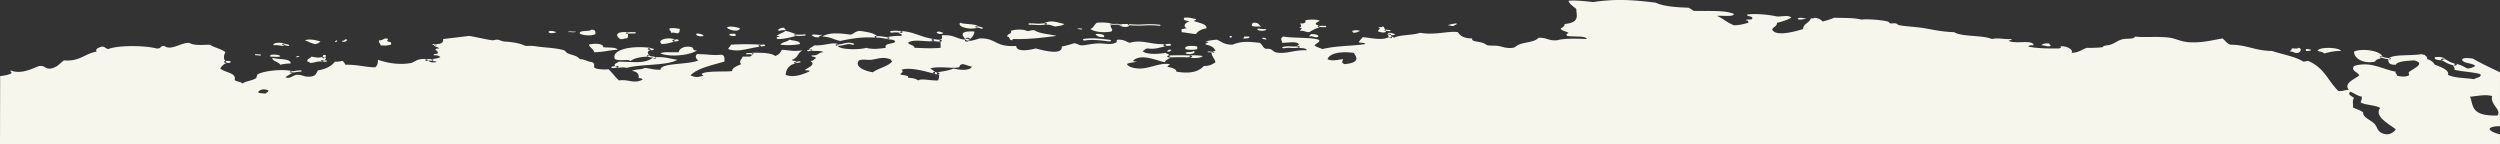 <svg preserveAspectRatio="none" xmlns="http://www.w3.org/2000/svg" width="1920" height="110.969" viewBox="0 0 1920 110.969"><rect x="0" y="0" width="1920" height="110.969" fill="#333333" stroke="none"/><defs><style>.cls-1{fill:#f6f6ed;fill-rule:evenodd}</style></defs><path id="Vorm_17" data-name="Vorm 17" class="cls-1" d="M909.489 13.654c4.643-.471 6.037.627 9 .964.041.821-.745 1.249-2 1.441 4.834 1.724 10.815 2.521 10.006 5.779-4.391.617-6.507 2.326-8 4.333-4.009-.319-7.238-1.011-11.008-1.447v-2.4c1.794.059 2.111-.591 4-.482-3.229-1.592-1.445-4.331 2-5.3C911.716 15.789 908.158 15.9 909.489 13.654zm478.231.481c-1.18.329-7.31 1.987-7 0C1382.94 13.02 1384.62 14.3 1387.72 14.135zm-374.18 6.74a36 36 0 0 0-8 3.85c-3.17.081-3.35-1.277-7.007-.958-.284-.841 3.2-2.588-1-2.41 2.509-.935 1.8-1.5 1-3.368 3.7.334 4.417-.764 4.007-2.408 3.12-.649 9.2-.847 11 .479-3.44 1.823-5 2.805 1 3.854l-1.5.242zM801.433 17.989c6.162-2.837 9.548-.954 16.009.479-1.249 1.167-4.1 1.559-7 1.926-2.5-.561-3.85-1.677-8-1.443l.5-.723zm52.025.962c-1.775 2.737 2.253 2.781.0 5.3-6.643 1.2-13.208.11-16.008-1.926 2.67-1.128 2.836-3.45 5.008-4.815a40.261 40.261.0 0 1 11 .483l-.5.479zm7.507.239-.5-.721h7l-.5.483.5.479c-.866 2.123-7.285 1.352-8-.479zM750.409 21.356c-5.383 1.854-15.64-.71-13.01-3.85 3.721 1.419 12.079.608 14.01 2.888l-1.5.242zm212.106-3.85c4.622-.3 4.189 1.836 6 2.888-2.663.0-5.716.184-7-.481A2 2 0 0 1 962.515 17.506zm156.075.483c.73 1.311-1.99.967-2 1.924-2.83.4-2.59-.677-5-.483A33.375 33.375.0 0 1 1118.59 17.989zm-550.271 3.85c-1 3.153-8.419 1.287-10-.483C559.507 19.494 566.584 21 568.319 21.839zm-46.025.482c-1.048 1.577.645 2.122-2 3.367a12.452 12.452.0 0 0-5-.479c.491-1.519-1.8-1.7-1-3.37C516.984 21.31 519.421 21.747 522.294 22.321zm80.043-.965c-.131.865 1.225 1.018 1 1.927-3.46-.389-4.222.9-6 0C598.132 22.225 599.337 21.362 602.337 21.356zm225.11.965c-.286-.767 5.4-.675 3 .48C830.832 22.616 827.435 22.286 827.447 22.321zm145.073.0c.173 1.955-6.811 1.674-7.006.0C967.19 21.471 968.867 22.747 972.52 22.321zm-518.259.48c3.41-.034 2.962 1.785 3 3.371-2.414 1.6-10.5 1.141-12-.483C444.474 22.906 452.945 24.576 454.261 22.8zM794.43 23.284c4.64 2.886 11.126 2.793 17.01 4.336-10.285 1.224-20.348 2.653-32.016 2.4-1.7-.175-1.892.377-2 .968-3.01-.161-1.178-2.651-4-2.893.477-2.749 3.756-1.5 3-4.331 2.4-1.121 9.841-1.515 12 0C791.485 24.113 791.368 22.935 794.43 23.284zm250.12.483c-1.5.559-2.44 1.389-5 1.443a1.761 1.761.0 0 1-1-1.443A9.379 9.379.0 0 1 1044.55 23.766zm-617.3.958c-1.605.884-5.9 1.391-6-.477C423.35 23.191 425.692 24.147 427.248 24.725zM611.342 27.62c-4.708 1.224-9.18 2.461-14 2.4-3.7-1.721 5.66-2.317-1.007-2.4 2.862-2.071 4.555-2.145 7-3.853 3.622.662 6.059 1.9 9 2.888l-1.5.24zM436.254 24.725c.124-1.06 4.242-.2 6-.477C442.131 25.31 438.011 24.454 436.254 24.725zm288.14.485c-.179 1.48-5.387 1.011-5-.485C721.476 23.682 722.626 24.786 724.394 25.209zm-241.119.479c.181.412-.391.456-1 .483-.012 1.28.378 2.749-1 3.371-2.412-.2-2.174.88-5 .479-3.6-2.5-3.951-5.995 6-5.3l-.5.725zm52.03.0c2.374.3 4.657.649 5 1.931C537.276 28.621 533.191 26.961 535.3 25.689zm30.015.483c-.618.427-1.211.862.0.962-.787 1.108-6.2.467-5-.962A12.554 12.554.0 0 1 565.32 26.172zm276.136.0c4.837-.6 8.013 1.2 6 2.406C843.671 28.633 842.078 27.638 841.456 26.172zm165.084.0c3.15.083 5.96.338 6 1.926-2.14 1.631-5.45-1.046-6 0C1003.54 27.781 1007.49 27.069 1006.54 26.172zM944.5 27.62c4.335.2-1.053 2.792.0.0h0zM955.511 28.1h4c.457 1.5-2.134 1.538-5 1.445A1.755 1.755.0 0 0 955.511 28.1zm14.008.962c2.178-.084 3.182.4 3 1.445C971.589 29.991 968.829 30.354 969.519 29.059zm-671.335.963c-3.02 3.135 3.6.837 2 4.334-3.748.718-3.024.791-8 .481.223-1.551-1.769-2.036-1-3.846C294.656 31.154 294.978 28.539 298.184 30.022zm220.11 1.927c-3.179.717-5.637 1.784-10 1.926-4.555-3.281 5.594-5.877 10-3.371l-.5.725zM234.152 30.99c3.787-1.48 9.638.155 12.01.959a8.918 8.918.0 0 1-4 1.926C238.654 33.312 236.947 31.89 234.152 30.99zM606.336 30.5c3.079.928 8.306.816 8 3.371a50.424 50.424.0 0 1-15 .481C600.368 32.449 604.674 32.11 606.336 30.5zm-348.172.486c1.782.351.146.869.0 1.438C256.383 32.077 258.021 31.554 258.164 30.99zm-40.018 3.846c-1.024 1.074-4.6-.628-8 0-1.209-2.584 7.767-2.317 9-.962l-1.5.241zm245.12 1.447c4.015.471 10.227-.107 11.006 1.928-6.6.351-10.749 1.887-18.01 1.923-.2-2.47-3.386-3.508-4-5.778C455.642 33.238 463.51 33.153 463.266 36.283zM1573.81 33.392c-.12.864 1.23 1.017 1 1.928-1.92.933-4.02-.505-7-.483C1568.66 33.8 1570.28 33.136 1573.81 33.392zM585.327 35.8c-9.684.569-17.57 4.906-26.013 1.924.164-1.362 1.833-2 2-3.369a181.714 181.714.0 0 1 23.008.0l-.5.884zm334.163.0v1.924c-1.622.728-7.378.728-9 0C908.668 34.86 916.689 34.923 919.49 35.8zM535.3 38.686c-4.786 3.694-20.386 5.493-28.017 2.41 1.92-1.6 7.592-.642 14.007-.963-.006-2.507 4.542-5.351 10.007-3.85C532.848 36.708 531.668 39.174 535.3 38.686zM497.281 43.5c-6.081.285-10.551 1.343-13 3.371-1.783-1.636-8.751.3-12-1.445-3.173-6.894 11.771-10.657 27.012-8.665l-.5.883 1.5.565c-3.891.925-3.136 3.269-1 4.81l-1.5-.238zm5.5 1.2.5-.718c8.084-.523 11.216 1.342 17.005 1.923-7.58 4.695-28.014 3.21-39.016 6.26-3.183-.738-4.4-.169-8 0l.5-.884-1.5-.561c-1.02-2.1 2.07-2.214 3-3.371 12.5.247 19.521 1.7 26.014-2.887zM1764.91 36.763c3.66.327 1.81 3.313.0 3.852-3.73.515-2.85-1.2-6-.962-.42-1.159 1.82-1.047.99-2.407C1761.36 36.981 1765.08 37.806 1764.91 36.763zm33.01 2.407c-5.85-.088-9.2 1.026-13 1.927-.73-1.092-3.01-1.441-5-1.927C1780.53 35.834 1796.44 36.242 1797.92 39.17zm-27.01-1.445c2.1-.2 2.66.33 4.01.486-.25.847-1.73 1.094-4.01.959V37.725zm-873.433.486h2c.279.772-.945.827-1 1.442h-2C896.2 38.875 897.423 38.825 897.477 38.211zm19.014.959c3.936 1.553-4.753 3.675-6 1.445C911.393 39.606 916.134 40.443 916.491 39.17zm-666.33 5.3c.422 1-.683 1.273-1 1.922l-1.5.242.5.723c-5.266-.61-5.933 1-10.007.966a2.812 2.812.0 0 0-2-.966c-.841-2.172 2.341-2.4 3-3.853 3.71.593 5.86 1.345 9 0l.5.725zm-43.022-1.931c1.493-.993 8.656-.661 8.006.965-4.079.4-3.446.075-8.006.0C207.755 43.075 208.349 42.643 207.139 42.537zm23.01.484c-.433.593-1.278.992-3 .967C227.583 43.392 228.431 43 230.149 43.021zM209.14 44.468c4.857 1.353 14.574.367 14.008 4.332a37.194 37.194.0 0 0-8 .961C214.211 47.482 209.1 47.213 209.14 44.468zM1920 111l-.01-7.8s-7.96-1.788-8.01-4.336c1.32-2.083 8.01-1.922 8.01-1.922v-41.4s-13.48-6.2-21.01-10.591c-3.71-.293-5.81-.8-8.01.477-.34 3.533 8.29 2.757 10.01 5.3a12.4 12.4.0 0 1-6.01 1.926c-2.92-1.482-5.42-3.164-10-3.852l.36.861-1.37.583c.32 1.133 1.59 1.81 1.01 3.371 5.93 1.478 14.44 1.721 20 3.37 1.06 2.592-3.31 2.573-4.99 3.852-6.97-1.093-14.64-.71-20.01-3.369 1.56-3.255-5.14-6.012-10.01-7.707a9.423 9.423.0 0 0-6-4.333c.59-1.726-1.16-2.326-2-3.371-.78-.1-1.98-.012-2-.478-9.13 1.46-20.41.078-25.02 2.889l.51.721-1.5.239c.6 1.269-.42 4.61 6 4.333 1.33-2.727 7.96-2.91 14-3.371 10.21 2.388-2.19 7.036-4 9.152-.42.492.76 2.047.0 2.408-3.62 1.714-7.3.308-9 .479.49-1.523-1.81-1.7-1-3.371-10.02-1.639-19.52-8.335-32.01-4.333-2.85 3.633 2.69 4.353 3.99 7.224-3.59 2.971-12.26 5.9-8 11.07-3.18.076-4.4 1.093-8 .964-8.52-8.36-10.31-17.318-23.02-23.111-1.88-.109-2.21.542-4 .483-5.75-3.816-15.88-5.516-24.01-8.186-13.6-.19-18.38-4.638-32.01-4.814-2.96-1.143-3.96-3.228-6.01-4.813-8.98 1.651-16.61 3.573-26.01 2.886-5.85-.421-10.36-2.83-14.01-3.369-9.21-1.356-20.68.0-27.01-.962-1.37 2.275-5.78 1.333-9 1.924-4.25.78-5.99 2.932-10.01 4.334-1.94.676-5.47.4-6 1.927a86.132 86.132.0 0 1-12.01.48c-4.23 1.177-5.72 3.666-12.01 3.852 2.3-2.282-4.41-5.947-9-4.814 2.45.052.21 1.592-1 1.445-8.48.1-17.24-.1-23.01-1.445.24-.849 1.72-1.1 4-.964-.44-4.771-13.71-.682-19.01-3.37.09-.757 2.55-.374 2-1.445-5.94.34-10.25-1.188-15 0-6.84-3.127-23.38-1.586-29.02-5.3-8.74-.172-16.47-1.928-22.01-2.886-6.59-1.143-14.72-1.464-20.01-2.409-1.14-.2-1.6-1.119-3.01-1.441-1.35-.318-3.05.224-3.99.0-.5-.117-1.15-1.228-2-1.445-5-1.273-15.84-2.041-20.01-1.446-6.99-1.552-12.01-1.135-21.02-1.443a58.812 58.812.0 0 1-9 2.889q-1.5-2.172-6-2.889c-.17.563-1.58.522-3 .481-1.27 3.767-5.49 3.674-6.01 8.186-6.33 2.08-19.28 5.371-23.01 1.445-2.31-2.436 3.3-2.952 3-6.26a42.477 42.477.0 0 0 11.01-3.852c-1.75-2.26-5.97-.918-11.01-.964-3.63-.891-15.06-2.626-23.01-1.443-.21 1.705 4.7.95 4 2.888.49 1.516-4.58.359-5 1.445 1.76.115 2.28.83 2 1.926-3.24.849-6.11 1.87-11.01 1.924-5.2-1.987-8.18-5.047-13-7.22 4.67-.32 12.6.93 13-1.445-7.3-3.176-19.58-2-31.01-2.407a16.035 16.035.0 0 0-4-2.407c-10.29-.344-19.57-1.179-25.01-3.852-16.68-2.059-30.43-3.206-48.03-.48-5.38-.563-14.34-1.625-19.01-.962.83 2.649 3.7 4.316 6.01 6.258-.29 4.069 3.65 10.412-9.01 11.553.03 1.619-1.38 2.548-3 3.371.39 1.9 4.07 2.215 6 3.37-1.46 1.135-2.11.895-1 2.41 4.81.9 14.16-.4 15.01 2.4-7.89-.351-16.85-.654-23.01.968-6.86.407-7.43-2.207-14.01-1.931-2.94 3.273-9.6 3.3-14.01 4.816-3.79 1.3-3.31 2.552-6 2.888-4.73.593-7.69-.873-11-1.443-2.47-.428-5.96-.034-8.01-.483-1.08-.235-2.36-1.446-4-1.924-4.79-1.4-8.48-.835-8-3.37-6.97-.021-9.26-2.285-11.01-4.818-7.29-1.162-17.29 2.591-29.01.485-5.17 2.009-15.8 1.386-20.01 3.85-.22-.539-1.11-.748-2-.962l-.51.72-1.49-.239c-5.3 2.778-13.36.5-20.01.0-.88 1.347-2.4 2.378-3.01 3.85 1.28.674 4.9.213 5 1.447-10.21 1.646-21.51 1.092-33.01 3.85-1.99-.968-4.74-1.575-6-2.889.8-1.238 5.53-3.084 3-4.332-5.06-1.836-18.591-1.047-27.02-2.407-3.318 1.718-.186 3.68-1 4.815 5.2.017 12.163-1.561 13.006 1.443-.24.684-1.649.811-2 1.445l1.5.239-.5.723c3.08.284 7.079.125 7 1.924-8.129-.55-14.346 2.409-21.006 1.928-5.078-.366-4.215-1.915-7-2.889-1.306-.453-3.016.1-4-.48-1.779-1.04-2.251-3.229-4-4.333-7.874-.724-13.324-1.629-21.009 1.443-6.662.0-8.307-2.422-12.008-3.852a49.6 49.6.0 0 0-9.006 1.445c6.8.417-2.16 1.194 1 2.407 4 .8 6.164 2.49 7 4.814a10.47 10.47.0 0 0-2 .483l.5.721-1.5-.24c-.052 3.4 2.038 4.127 3 7.7-2.19 1.352-3.993 2.89-9.007 2.888-3.52 4.062-9.983 6.28-21.006 4.333-.093-2.366-3.9-2.942-7.006-3.85.522-.715 1.478-1.216 2-1.928-8.26-1.315-15.7 3.751-24.009 3.37-3.121-.144-7.583-.917-9.007-3.37 1.588-1.165 5.354-1.277 8.008-1.926-1.576-.046-3.473.064-3-.966 6.289-5.288 17.127-.036 24.011 1.448.706-1.748 3.221-2.626 5-3.85l-1.5-.567.5-.884h-1c.732-1.308-1.982-.964-2-1.922-7.055 1.208-15.9 1.253-18.01-1.445 1.763-.434 1.654-1.772 4-1.924 5.893.945 9.959-1.1 15.01-1.926l-1.5-.562.5-.883c-11.889.762-17.7-3.823-28.017-.962-2.667-.964-4.089-2.524-9-2.408-1.723.295.082 2.285-2 2.408-3.5 1.845-7.5.349-13.008.479-5.4.134-10.422 1.655-13.007 1.445-2.462-.2-3.5-1.834-6-1.445a84.662 84.662.0 0 1-9 2.409c.611 6.933-13.949 3.032-20.011 1.445-4.673 1.267-14.831 3.11-15-1.926-16.969 1.026-14.625-6.1-28.012-5.777-3.285.962-5.431 1.727-8.01 1.924V30.99l-1.829.239L741.4 30.5c-7.2-.546-8.363-4-18.01-3.371-.171 1.362.863 3.3-2 3.371l.5.884-1.5.56c.216.374.836.559 2 .479v4.335c-7.59.669-13.924.148-20.014.0-.125-2.026-4.057-2.219-5-3.85 4.052-3.381 14.414-.3 20.012-1.446l-.5-.722.5-.723c-10.328-1.288-14.553-5.517-26.014-6.255l.5.88-1.5.563c.425.918 2.856.867 2 2.41a42.931 42.931.0 0 0-11.009.958l.5.725-.5.719c2.634.5 6.532.389 6.006 2.406-2.328 1.452-8.745.927-7.008 4.335-5.227.713-10.5 1.348-15 0-5.581 1.6-19.931 1.573-22.011-1.443l-.5-.722 1.5-.242c-3.815-2.737-10.846 1.023-19.006.481-1.082 1.249-3.618 1.789-4 3.374l1.5.237-.5.722c3.86.069 8.784-.375 10.008.964-4.391.134-3.406 2.857-9 2.4-.756 1.648 4.062.614 3 2.414-1.45.582-1.339 1.92-4 1.922 4.479 2.654-1.281 4.8-4 6.741-.4 1.155 4.555-.266 3 1.445-3.768 1.6-11.629 5.127-18.01 2.409.468-4.272 2.362-7.852 9-9.146l-1.5-.244.5-.721c-.112-.908-3.308-.336-3-1.445 4.66-1.447 4.159-5.38 8-7.224-7.447.932-8.184.141-16.009-.476a7.281 7.281.0 0 1-5 4.81c-2.862-2.312-9.851-2.64-18.011-2.406l.5.723-1.5.242c0 .482.809.571 1 .958-.141 1.382-4.17.884-7 .965.155 1.169-3.6 3.716-1 5.779-3.734 1.589-7.2 3-7.006 5.3-4.194.829-18.817-.384-23.01 1.923-1.376 1.1 2.578 1.809.0 1.928-4.663 1.065-5 1-9-.479 4.955-5.322 15.876-7.771 26.011-10.594.027-2.1.6-4.458-2-5.3-8.5.672-10.395-.466-19.006-.478-1.64 1.589-1.008 3.679 1 4.81-6.94 3.477-29.468 1.77-29.013 7.224-5.179.084-7.955-.986-12-1.444-3.069 1.718-6.59.57-10.009 2.409 5.984.28 5.5 5.088 5 5.774-.293-.862 3.887-.028 3 .966-6.867 3.273-10.486-.625-18.006.481-3.407-3.366-5.151-5.934-8-8.669-.521.4-9.805.534-11-1.444V48.8c-.779-.106-1.162-.407-1-.962-4.333-.325-5.371-2.229-10.005-2.41-2.211-2.76-5.545-2.91-9-4.331-1.579-.649-2.139-2.131-3-2.41-4.731-1.519-11.417-1.949-16.007-2.4-4.626-.455-6.754-.908-8.007-.963-5.67-.251-4.072.637-8-.964-4.291-1.745-11.106-2.283-14.007-2.407-1.222-.054-4.006-1.361-5-1.445-1.59-.131-3.429.554-4 .486-5.161-.649-13.7-2.8-18.009-3.37-6.606.789-12.855 1.557-20.01 2.4.491 2.486-1.024 4-6 3.853l.5.723-1.5-.242c-.176 1.694 3.378 1.586 4 2.89-5.9.3-.463 1.635-1 3.369.3 1.265-3.879.383-3 1.922 3.143-.222 4.086.6 5 1.451a24.024 24.024.0 0 1-7 1.44l.5.723-.5.721c9.716.384-1.579 2.491-2-.483l-1.5-.238.5-.723c-7.314-.632-8.917 1.489-12 2.893-9.763 1.929-19.513-.09-26.016-2.41.12 2.3-.282 4.356-2 5.777-6.025.254-13.779-2.18-23.011-1.927a8.161 8.161.0 0 0-2-2.888c-2.356-.01-2.945.829-6 .483-2.416 3.171-6.37 5.6-13.01 6.739-1.447 2.033-1.376 4.8-7 4.818-4.169.081-4.937-1.477-9-1.445-3.292.2-5.381 3.477-9 1.924 1.689-1.433 4.128-2.505 6-3.849l-1.5-.242.5-.72c-8.589-1.856-22.289.194-26.016 2.405-1.412.837-.528 2.532-2 3.369-3.025 1.719-7.925 2.143-10 3.85-.845-1.514-5.158-1.365-6-2.885 1.667-5.459-7.778-5.569-11.006-8.667a9.224 9.224.0 0 1 5-4.331l-.5-.724-.5-.725c-1.876-1.5-1.158-5.172.0-6.739-2.873-2.468-8.672-3.528-12-5.778-7.971.176-11.869.674-16.009-1.443-6.9.034-13.691 6.245-19.009 2.407-3.548-.1-1.979 2.259-6 1.926-9.224-2.48-30.174-2.488-37.021.48-2.17-.4-2.224-1.814-5-1.924-2.155.887-5.08 1.407-4 3.852-9.377 1.694-13 7.808-25.013 6.737-3.167 2.17-4.719 5.114-10 6.262-5.24.432-3.766-2.365-9-1.926-5.838 2.122-13.847 6.613-22.013 3.369a1.844 1.844.0 0 0 1 1.928c-2.632 1.963-9 2.407-9 2.407L0 111H1920zM1019.54 45.428c2.79 1.81 8.29.486 12.01.0-.6 1.785-1.65 2.791 1 3.853 10.36-.8 10.69-4.3 7-8.667C1030.17 39.359 1021.29 40.707 1019.54 45.428zm-350.171.483c-3.7.443-8.51-.884-10.007.962-2.762 4.272 4.018 7.544 11 8.669 4.256-3.252 12.357-4.648 15.014-8.669-.785-.1-1.168-.4-1-.962C678.378 43.109 674 45.358 669.369 45.911zm63.03 6.741c4.951 1.314 12.868 1.721 14.008-1.443-2.736-.45-4.266-1.479-7.007-1.928-3.284.684-1.659 1.487-3 2.406-4.484 1.3-15.95-1.214-22.011.964 5 2.89 3.5 3.448 3.5 3.448l.5.884c-10.307-3.1-20.71-5.335-26.013-3.37 1.834 1.678.193 2.041-1 3.37 1.532 1.186 7.048.459 6 2.89a14.3 14.3.0 0 1 8 1.926c1.742-1.753 9.882.325 15.008.0 1.021-1.977.452-1.928 1-4.333-3-.483-1.5-1.045-1.5-1.045l-.5-.88S728.457 54.471 732.4 52.652zM198.134 70.944c2.712 1.057 2.491.535 6 .965.43-.921 2.158-1.211 2-2.406C203.183 68.1 199.431 68.468 198.134 70.944zM1807.94 75.28c-1.85 2.028-.24 5.96-1.01 7.221 2.57 1.329 6.08 2.21 8 3.85-.73 3.7 6.47 6.128 9.01 9.148 2.39 2.849 1.56 6.694 9 7.7a8.491 8.491.0 0 0 7.01-3.855c-5.66-4.434-16.71-9.987-12.01-16.365-3.21-2.307-11.54-2.144-15.01-4.332.55-1.782.93-1.733 1.01-4.336-3.98-.817-5.7-2.715-9.01-3.85C1802.96 72.675 1805.32 73.3 1807.94 75.28zm89.04-.966c2.8 6.544.0 14.9 21 14.445 3.64-4.23-5.84-8.55-3.99-14.926C1909.03 72.316 1903.01 73.754 1896.98 74.315zM1067.35 26.481l-1.78.173c-.29-.779.94-.827 1-1.445 2.48-.074 3.09.757 4.99.962-.43.593-1.27.989-2.99.962zm761.1 17.263.5.724c-2.82 1.4-3.66.78-5.01 2.887-8.81 1.92-16.12-2.437-16-7.7 6.16-2.819 20.99-.71 22 4.336zm47.82 2.024-1.31.622c-2.76-.273-5.6-.506-5-2.4 2.98-.633 6.69-.025 8.01 1.44zm-1203.4-17.43.5.721c-9.563-1-19.371.516-28.014 2.407-5.162-.881-7.305-3.222-14.008-3.369 5.84-3.244 12.631-2.717 22.015-1.443 2.664-.806 3.258-2.6 7-2.888 5.437.752 10.732 1.573 13 3.853zm70.366 1.445-1.833.239c-2.36-2.593-5.185-6.532 7-5.774-.217 2.62-1.83 4.573-4 6.257zM913.989 43.42l-.5-.884a51.313 51.313.0 0 1 10.006.484c-.085 1.745-8.55 1.957-11.008.967zM1064.56 23.766c-.45 2.037-3.89 1.118-6 .481-1.08-1.233 3.04-2.295.0-2.891.23-.693 2.99-.165 3-.962 2.35.157.97 2.1 3 2.407l-.5.483zM630.348 26.654c2.961.415-2.317.718-1 1.924-4.029.5-4.445-.749-6-1.445C624.1 25.6 630.743 27.638 630.348 26.654zm387.192-5.747a.155.155.0 0 1-.05-.005c-.21.0-.44.0-.7.0a28.13 28.13.0 0 1-4.07-.261c-.56-.082-.87-.37-.69-.637a1.466 1.466.0 0 1 1.33-.329 24.7 24.7.0 0 0 3.47.2c.28.0.53.0.76.01a.876.876.0 0 1 1.01.533A1 1 0 0 1 1017.54 20.907zM798.252 19.273c-1.237.0-2.461-.071-3.661-.14-1.258-.065-2.458-.13-3.651-.13a.988.988.0 0 1-1.126-.527.991.991.0 0 1 1.1-.543c1.347.0 2.659.069 3.93.137a25.253 25.253.0 0 0 7.576-.316 1.832 1.832.0 0 1 1.5.229c.285.264.069.586-.48.726A21.406 21.406.0 0 1 798.252 19.273zm62.713.235a1.178 1.178.0 0 1-.45-.084 9.272 9.272.0 0 0-3.88-.412 15.564 15.564.0 0 1-3.976-.264c-.321-.078-.447-.264-.284-.42a1.043 1.043.0 0 1 .882-.137 13.668 13.668.0 0 0 3.326.192 11.527 11.527.0 0 1 4.825.579c.27.119.28.32.034.445A1.09 1.09.0 0 1 860.965 19.508zm29.512.351a1.75 1.75.0 0 1-.247-.02 66.435 66.435.0 0 0-11.676-.256 73.136 73.136.0 0 1-11.814-.223c-.47-.059-.748-.289-.627-.517a1.149 1.149.0 0 1 1.076-.3 69.492 69.492.0 0 0 11.229.193 70.313 70.313.0 0 1 12.306.288c.469.066.736.3.6.527A1.052 1.052.0 0 1 890.477 19.859zm-136.566 2.2a1.688 1.688.0 0 1-.65-.122 10.5 10.5.0 0 0-3.5-.849c-.53-.039-.887-.277-.8-.532a1.139 1.139.0 0 1 1.11-.381 13.637 13.637.0 0 1 4.494 1.074c.395.174.424.468.065.657A1.589 1.589.0 0 1 753.911 22.063zM613.968 27.624a19.394 19.394.0 0 1-3.471-.288c-.511-.091-.767-.363-.576-.61a1.462 1.462.0 0 1 1.263-.276 21.844 21.844.0 0 0 6.424-.014 1.269 1.269.0 0 1 1.19.344c.125.252-.192.506-.721.569A34.362 34.362.0 0 1 613.968 27.624zM481.777 25.958a1.422 1.422.0 0 1-.975-.3c-.234-.261.01-.561.546-.674a19.934 19.934.0 0 1 4.335-.28c.516.0 1.035.008 1.539.0a1.033 1.033.0 0 1 1.117.486.87.87.0 0 1-1 .533c-.556.015-1.121.01-1.688.005a16.831 16.831.0 0 0-3.445.195A1.979 1.979.0 0 1 481.777 25.958zm370.182 5.9a2.541 2.541.0 0 1-.337-.023l-.432-.058c-5.907-.754-12.013-1.539-17.854-.674a1.819 1.819.0 0 1-1.635-.41c-.214-.337.171-.689.86-.789 6.562-.976 13.038-.144 19.3.659l.432.054c.7.09 1.117.435.932.771A1.519 1.519.0 0 1 851.959 31.859zm-588.294.312a1.017 1.017.0 0 1-.943-.385c-.088-.252.265-.491.786-.534l.516-.042a3.72 3.72.0 0 0 .471-.4c.11-.1.221-.2.342-.3a1.62 1.62.0 0 1 1.308-.173c.459.125.618.408.356.632-.109.091-.214.184-.31.271a3.663 3.663.0 0 1-1.041.737l-.2.088-1.119.091C263.774 32.166 263.719 32.171 263.665 32.171zm254.128-.254a1.421 1.421.0 0 1-1.43-.627c-.076-.383.511-.718 1.3-.752a14.364 14.364.0 0 0 1.676-.209 2.058 2.058.0 0 1 1.816.435c.254.364-.147.754-.9.878a19.867 19.867.0 0 1-2.327.274h-.131zm-296.647 3.4a1.788 1.788.0 0 1-.594-.1 12.291 12.291.0 0 0-3.122-.64c-.542-.052-.88-.31-.763-.567a1.263 1.263.0 0 1 1.19-.369 15.284 15.284.0 0 1 3.89.8c.441.161.534.461.2.674A1.561 1.561.0 0 1 221.146 35.32zm362.678.554a1.675 1.675.0 0 1-1.224-.4c-.278-.327.054-.7.733-.827.97-.186 1.764-.315 2.661-.428a1.762 1.762.0 0 1 1.616.459c.183.339-.242.69-.949.778-.549.07-1.263.168-2.343.374A2.385 2.385.0 0 1 583.824 35.873zM500.782 38.6a2.435 2.435.0 0 1-.643-.082 5.423 5.423.0 0 0-1.234-.244 1.373 1.373.0 0 1-1.439-.574c-.066-.349.469-.662 1.194-.691a8.714 8.714.0 0 1 2.772.4c.64.167.868.556.506.864A1.869 1.869.0 0 1 500.782 38.6zM470.768 52.323a1.392 1.392.0 0 1-1.3-.537c-.115-.347.377-.672 1.1-.727.612-.047 1.255-.144 1.933-.251.3-.047.6-.093.909-.133a1.816 1.816.0 0 1 1.642.431c.2.34-.2.695-.9.793q-.429.059-.848.125c-.743.112-1.512.229-2.316.293C470.906 52.323 470.839 52.323 470.768 52.323zm32.018-7.19a1.112 1.112.0 0 1-.821-.273c-.188-.226-.328-.393-.464-.551-.345-.072-.773-.12-1.22-.169-1.216-.136-2.874-.322-3.352-1.258-.118-.225.166-.454.645-.511a1.141 1.141.0 0 1 1.063.31c.2.389.745.488 2.044.635a11.808 11.808.0 0 1 1.963.331l.247.071L503 43.84c.174.2.357.408.606.712.174.221-.046.464-.5.55A1.641 1.641.0 0 1 502.786 45.133zM199.637 42.716A1.761 1.761.0 0 1 199.4 42.7a24.118 24.118.0 0 0-2.817-.227.715.715.0 0 1-.819-.437.868.868.0 0 1 .913-.4 26.7 26.7.0 0 1 3.186.256c.462.061.73.288.6.51A1 1 0 0 1 199.637 42.716zm50.357 4.758a2.253 2.253.0 0 1-.337-.026c-.261-.041-.523-.073-.821-.113-.422-.051-.906-.114-1.513-.2-.566-.1-.877-.388-.693-.658A1.546 1.546.0 0 1 248 46.139c.555.087 1 .144 1.387.192.342.042.647.081.947.129.568.088.876.385.692.656A1.322 1.322.0 0 1 249.994 47.474zm-1.336-2.7a2.305 2.305.0 0 1-.374-.032c-.594-.1-.909-.415-.7-.7a2.411 2.411.0 0 0 .374-1.006l.071-.322a1.264 1.264.0 0 1 1.269-.481c.622.038 1.074.31 1 .61l-.068.3a2.953 2.953.0 0 1-.491 1.26A1.41 1.41.0 0 1 248.658 44.776zM986.026 37.11a1.712 1.712.0 0 1-1.068-.309c-.322-.284-.1-.642.489-.792a21.4 21.4.0 0 1 6.19-.336 20.293 20.293.0 0 0 4.894-.164 1.927 1.927.0 0 1 1.609.291c.273.294.0.639-.609.774a23.933 23.933.0 0 1-6.1.268 17.614 17.614.0 0 0-4.824.2A2.325 2.325.0 0 1 986.026 37.11zm82.034-7.8a1.519 1.519.0 0 1-.83-.21 2.42 2.42.0 0 1-.9-2.648 1.02 1.02.0 0 1 1.09-.455.824.824.0 0 1 .95.519 1.892 1.892.0 0 0 .53 2.026c.32.224.21.53-.26.685A1.845 1.845.0 0 1 1068.06 29.309zM1835.45 45.6a1.827 1.827.0 0 1-.21-.013 31.95 31.95.0 0 1-7.32-1.52c-.37-.139-.44-.394-.15-.575a1.566 1.566.0 0 1 1.2-.074 29.394 29.394.0 0 0 6.67 1.369c.46.056.74.276.64.495A.979.979.0 0 1 1835.45 45.6zm49.88 4.783a3.209 3.209.0 0 1-.51-.039 21.885 21.885.0 0 1-7.32-2.855c-.78-.43-1.51-.84-2.29-1.206-.59-.281-.6-.74-.02-1.025a2.789 2.789.0 0 1 2.13-.01c.87.409 1.67.854 2.46 1.291a18.737 18.737.0 0 0 6.05 2.442c.79.127 1.2.545.92.923A1.9 1.9.0 0 1 1885.33 50.384zm-1709.7-2.041h-2c-.857.0-1.549-.336-1.549-.746s.692-.748 1.549-.748h2c.854.0 1.549.335 1.549.748S176.481 48.343 175.627 48.343zm48.02 7.472a1.037 1.037.0 0 1-1.074-.484c-.038-.285.413-.532 1-.549a28.062 28.062.0 0 0 3.3-.345 30.625 30.625.0 0 1 3.716-.376 1.07 1.07.0 0 1 1.132.488c.032.282-.416.53-1.011.543a27.323 27.323.0 0 0-3.221.339 32.241 32.241.0 0 1-3.777.383C223.693 55.815 223.67 55.815 223.647 55.815zM327.7 46.72a1.53 1.53.0 0 1-1.1-.352c-.246-.293.04-.627.644-.745a13.973 13.973.0 0 1 4.743-.022c.635.079 1.019.386.86.694a1.566 1.566.0 0 1-1.442.41 9.491 9.491.0 0 0-3.262-.027A2.221 2.221.0 0 1 327.7 46.72zm7-11.813a1.076 1.076.0 0 1-.408-.071 8.327 8.327.0 0 0-1.794-.423c-.339-.058-.523-.231-.413-.4a.929.929.0 0 1 .817-.2 10.282 10.282.0 0 1 2.208.535c.275.108.316.306.089.441A1.061 1.061.0 0 1 334.7 34.907zm239.121 6.879a1.158 1.158.0 0 1-.891-.3c-.169-.236.092-.488.583-.569a13.132 13.132.0 0 1 4.6.0c.494.077.757.332.591.569a1.334 1.334.0 0 1-1.185.285 9.623 9.623.0 0 0-3.4.0A1.758 1.758.0 0 1 573.824 41.786zm37.015 6.773a1.285 1.285.0 0 1-.928-.3c-.206-.248.041-.527.555-.625.612-.118 1.2-.194 1.727-.266a10.075 10.075.0 0 0 1.119-.178 1.721 1.721.0 0 1 1.378.156c.292.224.15.518-.32.66a11.074 11.074.0 0 1-1.654.291c-.5.065-1 .131-1.5.231A1.988 1.988.0 0 1 610.839 48.56zm10-9.168a1.4 1.4.0 0 1-.787-.2c-.3-.21-.191-.5.251-.64.36-.122.824-.222 1.312-.33.255-.056.525-.117.8-.181a1.559 1.559.0 0 1 1.279.2c.247.225.054.5-.414.62-.3.072-.59.134-.865.2-.41.09-.8.176-1.031.256A1.918 1.918.0 0 1 620.842 39.391zM643.978 35.2a11.124 11.124.0 0 1-1.412-.09c-.592-.077-.948-.371-.787-.657a1.487 1.487.0 0 1 1.361-.376 11.784 11.784.0 0 0 4.379-.542c2.18-.545 4.895-1.219 8.011-.092.5.178.589.512.219.752a2.012 2.012.0 0 1-1.558.1c-1.9-.691-3.314-.395-5.646.186A18.441 18.441.0 0 1 643.978 35.2zm37.9-5.3c-.085.0-.17.0-.259-.011-1.158-.116-2.228-.282-3.267-.445a30.358 30.358.0 0 0-5.429-.508 1.2 1.2.0 0 1-1.307-.578 1.06 1.06.0 0 1 1.206-.628 34.686 34.686.0 0 1 6.295.564c1.024.157 1.99.308 3.011.41.681.07 1.117.386.976.712A1.373 1.373.0 0 1 681.877 29.9zm10-4.622a2.781 2.781.0 0 1-.29-.012l-.942-.11a16.525 16.525.0 0 0-5.221-.1 2.089 2.089.0 0 1-1.753-.315c-.3-.32-.011-.7.656-.843a20.906 20.906.0 0 1 6.94.015c.3.037.6.073.906.1.711.074 1.161.417 1 .761A1.484 1.484.0 0 1 691.877 25.282zM721.891 32.1a3.342 3.342.0 0 1-.366-.02c-.507-.062-1.047-.117-1.591-.171a28.718 28.718.0 0 1-3.72-.527c-.738-.184-1.019-.614-.643-.963a2.417 2.417.0 0 1 2-.315 24.952 24.952.0 0 0 2.969.4c.593.057 1.179.119 1.727.186.795.1 1.28.489 1.066.871A1.69 1.69.0 0 1 721.891 32.1zm20.683-.129a2.952 2.952.0 0 1-.327-.015c-.843-.087-1.376-.484-1.193-.889l.147-.349c.164-.374.33-.754.53-1.124a2.071 2.071.0 0 1 1.9-.54c.831.1 1.328.513 1.11.916-.188.352-.339.7-.493 1.053l-.157.359A1.731 1.731.0 0 1 742.574 31.974zm152.409 3.533a1.805 1.805.0 0 1-1.512-.562c-.214-.4.29-.809 1.119-.911.863-.108 1.744-.194 2.566-.271l.374-.036a1.917 1.917.0 0 1 1.835.583c.168.409-.376.8-1.221.884l-.38.035c-.767.071-1.59.151-2.394.251A3.079 3.079.0 0 1 894.983 35.507zm3 8.665a1.585 1.585.0 0 1-1.537-.651c-.112-.412.485-.786 1.337-.842a156.47 156.47.0 0 1 16.349.0c.857.037 1.488.4 1.414.812a1.63 1.63.0 0 1-1.69.679 148 148 0 0 0-15.667-.007A1.435 1.435.0 0 1 897.979 44.173zM932 40.669a1.186 1.186.0 0 1-.322-.043 10.209 10.209.0 0 0-3.607-.441.671.671.0 0 1-.685-.257c-.034-.165.2-.309.538-.331a12.738 12.738.0 0 1 4.4.527c.288.084.381.269.2.406A.884.884.0 0 1 932 40.669zM719.89 57.184a3.125 3.125.0 0 1-.5-.041l-2-.318c-.829-.134-1.283-.567-1-.965a2.257 2.257.0 0 1 2-.481l2 .322c.827.131 1.279.564 1 .964A1.944 1.944.0 0 1 719.89 57.184zm347.17-33.228a2.117 2.117.0 0 1-.23-.017 23.8 23.8.0 0 0-2.81-.227.737.737.0 0 1-.85-.454.877.877.0 0 1 .94-.407 28.229 28.229.0 0 1 3.2.258c.47.064.75.3.62.528A1.044 1.044.0 0 1 1067.06 23.956z" transform="translate(0 -0.031)"/></svg>